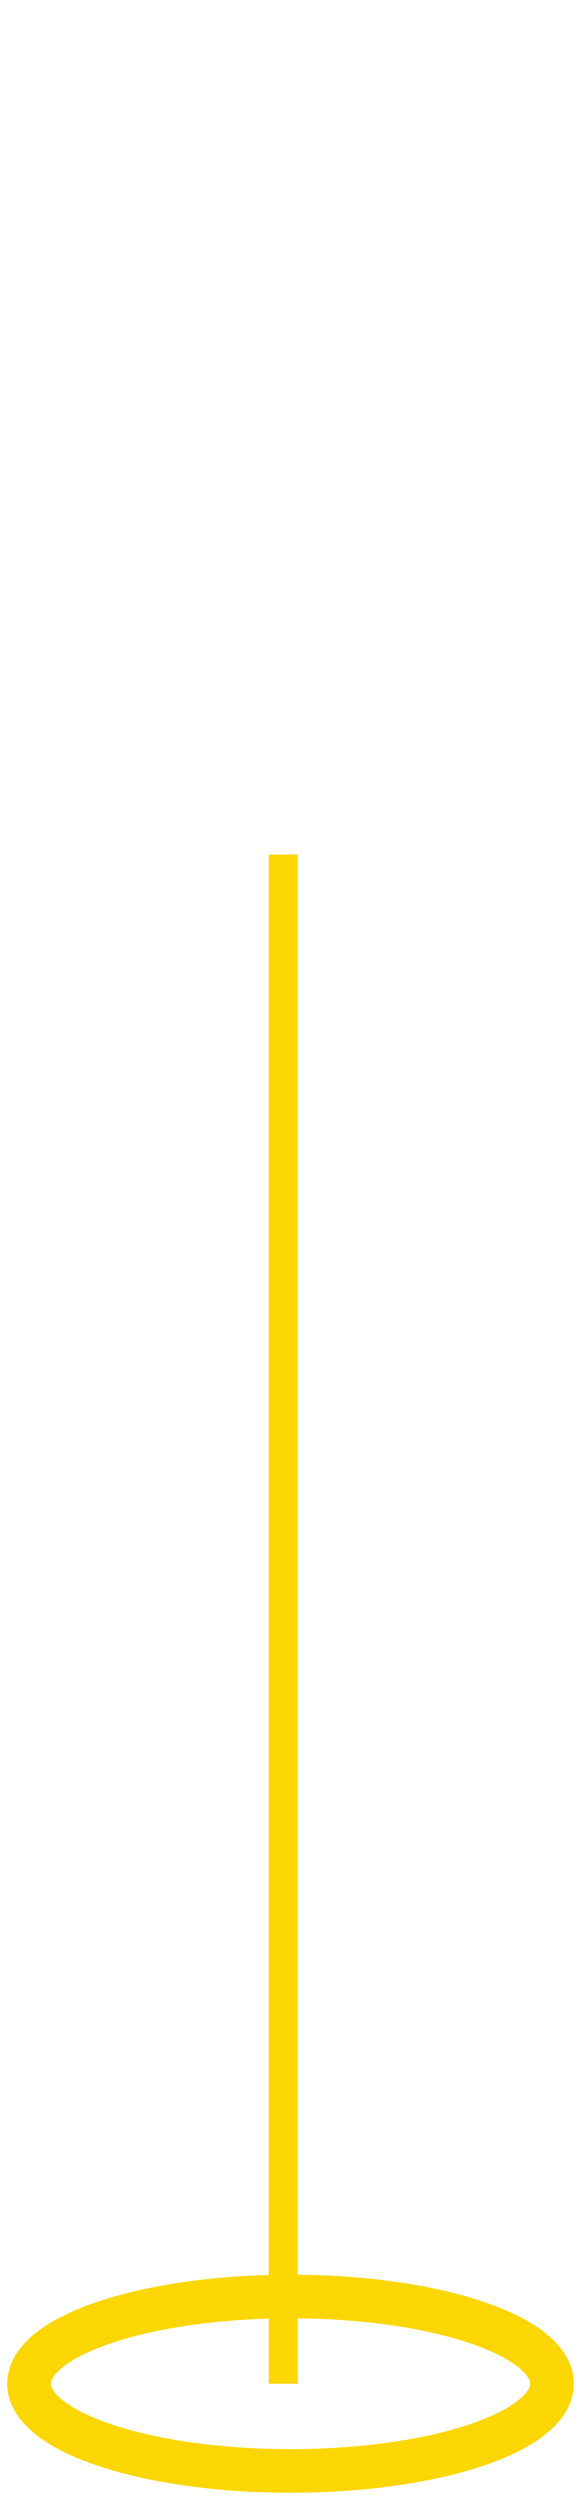 <svg xmlns="http://www.w3.org/2000/svg" width="40" height="172" fill="none" style=""><rect id="backgroundrect" width="100%" height="100%" x="0" y="0" fill="none" stroke="none"/>


<g class="currentLayer" style=""><title>Layer 1</title><path fill-rule="evenodd" clip-rule="evenodd" d="M20 170C10.059 170 2 167.314 2 164C2 160.686 10.059 158 20 158C29.941 158 38 160.686 38 164C38 167.314 29.941 170 20 170Z" stroke="#FCD600" stroke-width="3" id="svg_1"/><path d="M19.5,164 V58.791 " stroke="#FCD600" stroke-width="2" id="svg_2" class="selected"/></g></svg>